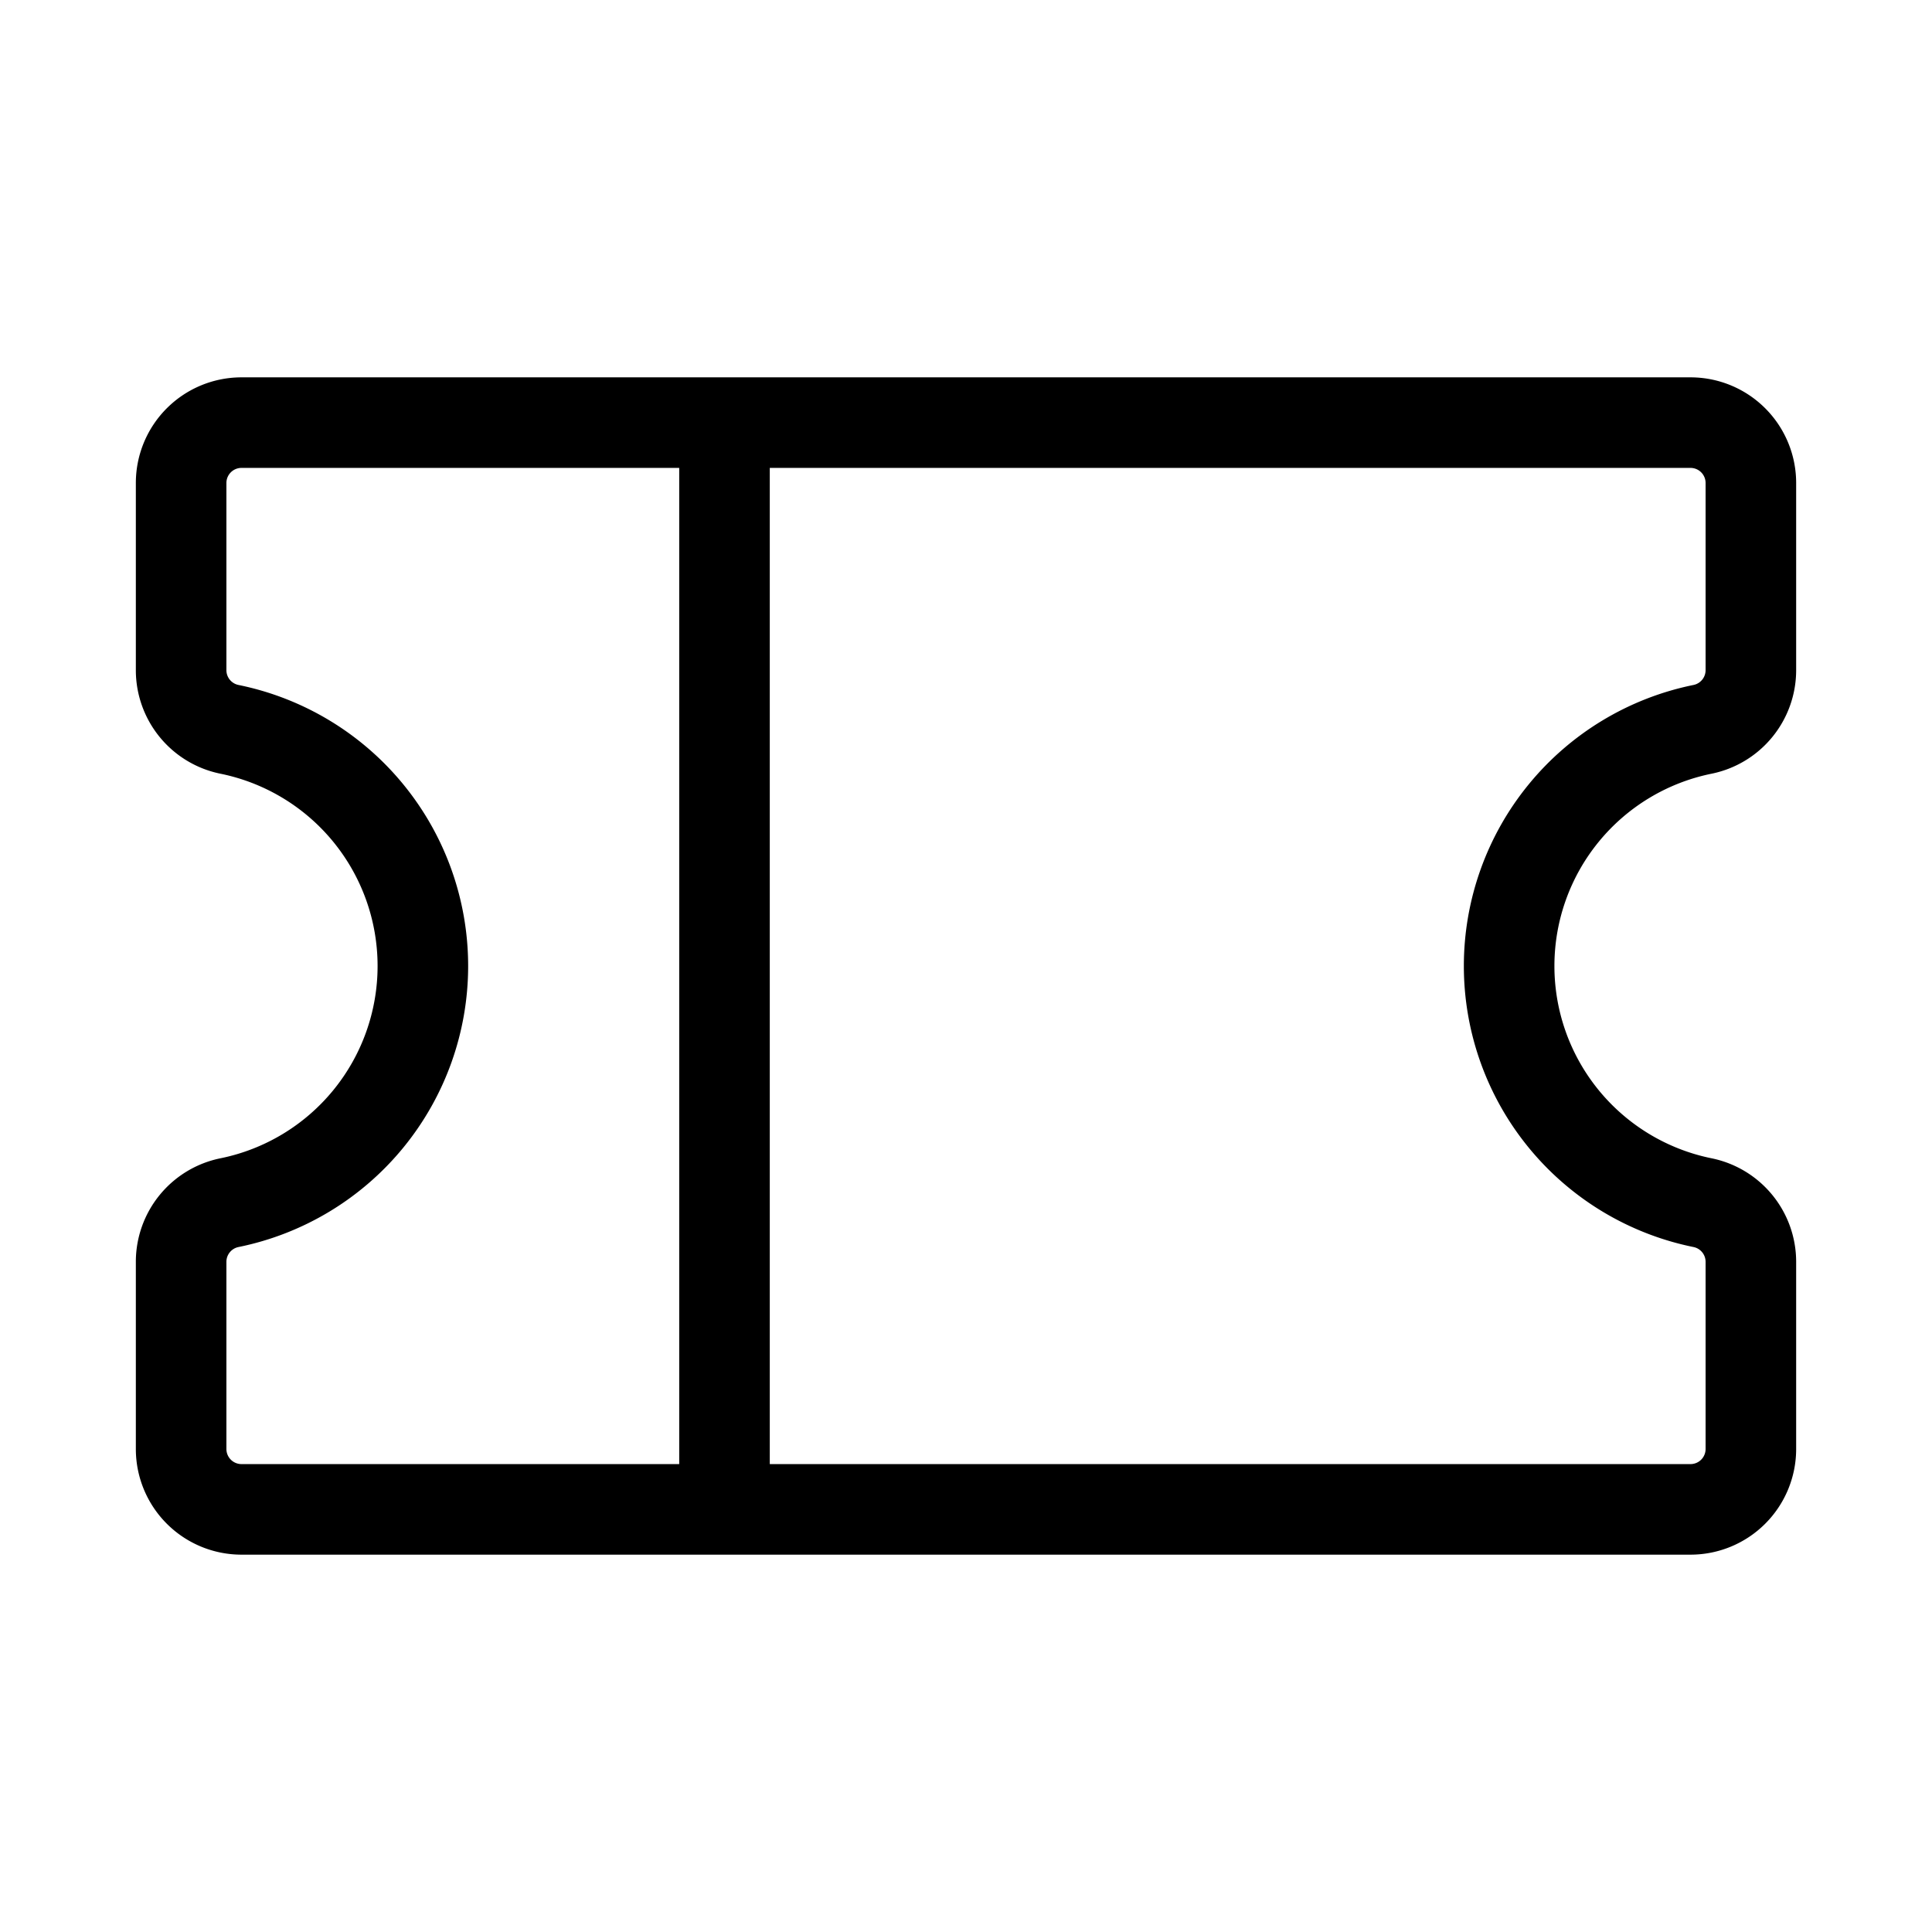 <svg xmlns="http://www.w3.org/2000/svg" viewBox="0 0 256 256"><path fill="none" d="M0 0h256v256H0z"/><path fill="none" stroke="currentColor" stroke-linecap="round" stroke-linejoin="round" stroke-width="12" d="M96 56v144M24 167.19a8 8 0 0 1 6.4-7.83 32 32 0 0 0 0-62.72 8 8 0 0 1-6.4-7.83V64a8 8 0 0 1 8-8h192a8 8 0 0 1 8 8v24.81a8 8 0 0 1-6.4 7.83 32 32 0 0 0 0 62.72 8 8 0 0 1 6.4 7.83V192a8 8 0 0 1-8 8H32a8 8 0 0 1-8-8Z"/></svg>